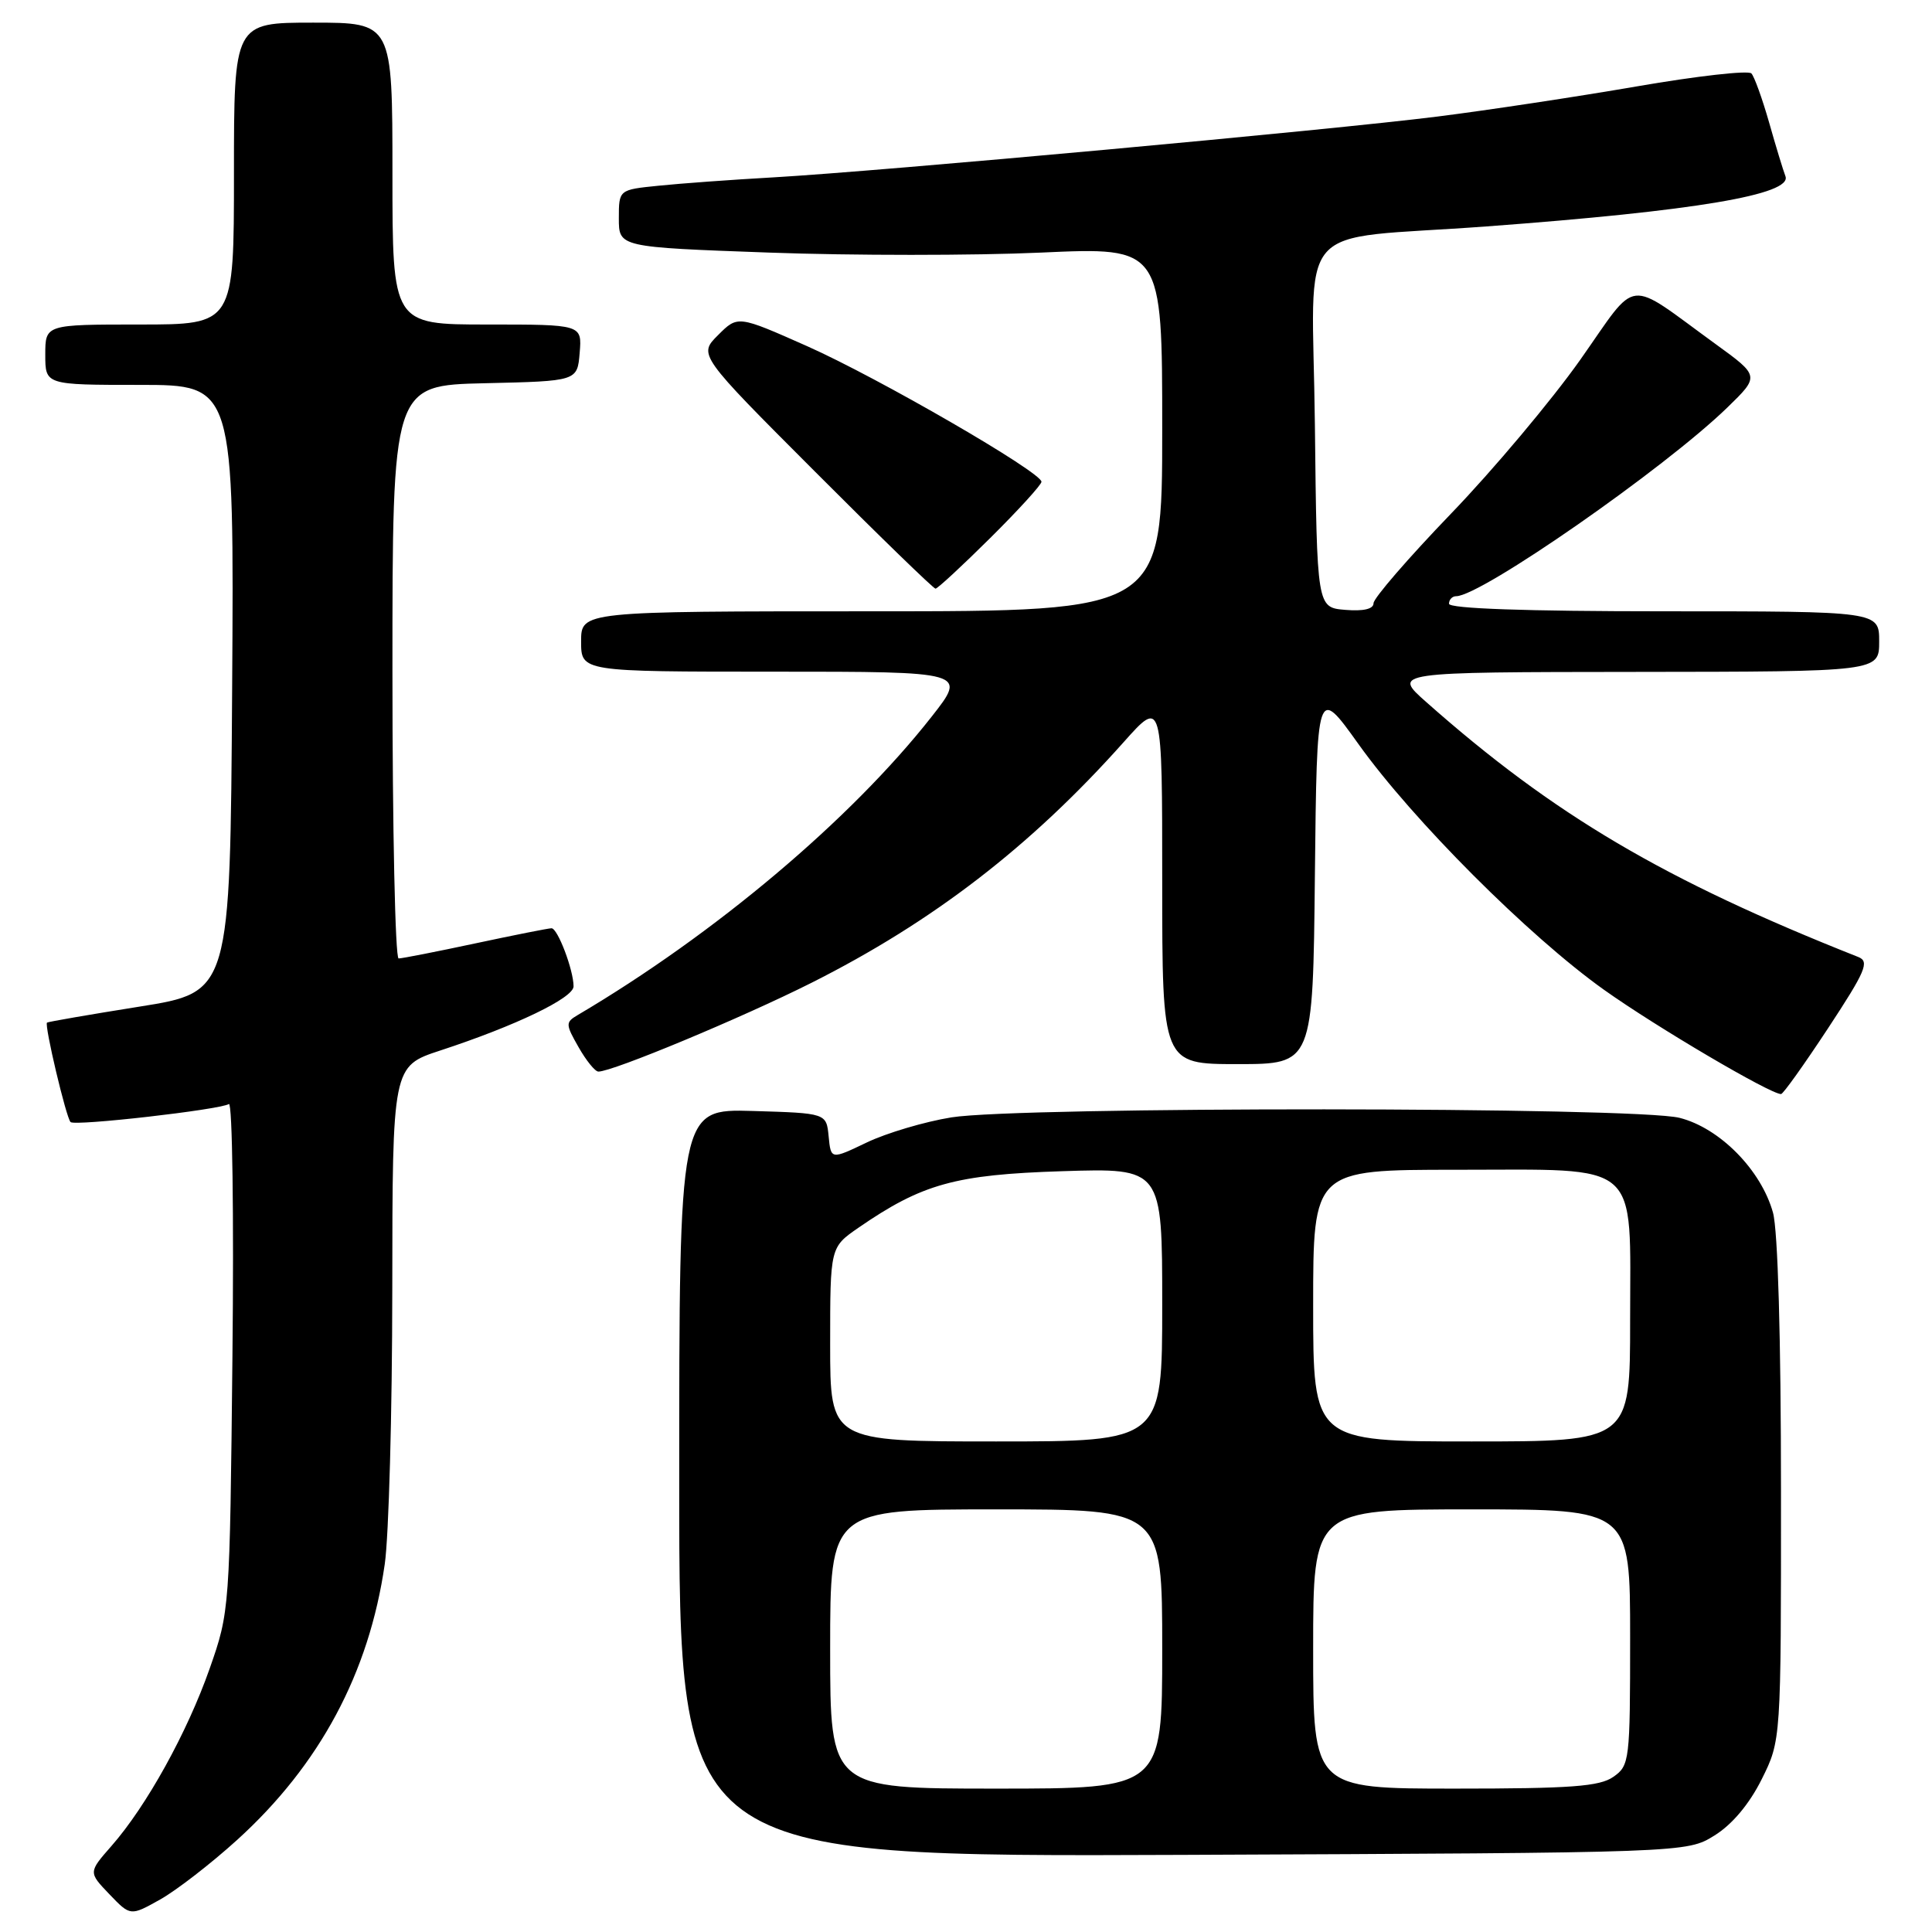 <?xml version="1.0" encoding="UTF-8" standalone="no"?>
<!DOCTYPE svg PUBLIC "-//W3C//DTD SVG 1.1//EN" "http://www.w3.org/Graphics/SVG/1.1/DTD/svg11.dtd" >
<svg xmlns="http://www.w3.org/2000/svg" xmlns:xlink="http://www.w3.org/1999/xlink" version="1.1" viewBox="0 0 256 256">
 <g >
 <path fill="currentColor"
d=" M 31.42 243.80 C 42.38 233.85 48.90 221.68 50.98 207.27 C 51.52 203.55 51.97 187.18 51.98 170.89 C 52.00 141.28 52.00 141.28 58.33 139.20 C 68.34 135.92 76.00 132.23 76.00 130.70 C 76.00 128.55 73.90 123.00 73.08 123.00 C 72.68 123.00 68.15 123.90 63.00 125.00 C 57.85 126.10 53.27 127.00 52.82 127.00 C 52.37 127.00 52.00 109.91 52.00 89.03 C 52.00 51.06 52.00 51.06 64.25 50.78 C 76.50 50.50 76.50 50.50 76.81 46.75 C 77.12 43.00 77.12 43.00 64.56 43.00 C 52.00 43.00 52.00 43.00 52.00 23.00 C 52.00 3.00 52.00 3.00 41.50 3.00 C 31.00 3.00 31.00 3.00 31.00 23.00 C 31.00 43.00 31.00 43.00 18.50 43.00 C 6.00 43.00 6.00 43.00 6.00 47.00 C 6.00 51.00 6.00 51.00 18.51 51.00 C 31.02 51.00 31.02 51.00 30.76 91.24 C 30.50 131.47 30.50 131.47 18.50 133.38 C 11.90 134.43 6.38 135.39 6.23 135.50 C 5.85 135.79 8.76 148.09 9.35 148.68 C 9.90 149.24 29.10 147.05 30.33 146.29 C 30.79 146.01 31.00 161.02 30.80 179.64 C 30.45 213.31 30.43 213.54 27.78 221.10 C 24.81 229.56 19.41 239.32 14.77 244.60 C 11.71 248.09 11.71 248.09 14.50 251.00 C 17.28 253.90 17.28 253.90 21.21 251.70 C 23.37 250.49 27.97 246.93 31.42 243.80 Z  M 227.18 243.21 C 229.52 241.76 231.79 239.05 233.43 235.77 C 236.00 230.61 236.00 230.61 235.99 197.55 C 235.99 177.34 235.58 163.02 234.93 160.68 C 233.36 155.03 227.87 149.46 222.55 148.12 C 216.73 146.65 135.03 146.61 126.06 148.06 C 122.52 148.63 117.48 150.13 114.86 151.38 C 110.10 153.66 110.10 153.66 109.80 150.58 C 109.50 147.50 109.50 147.50 99.75 147.21 C 90.00 146.93 90.00 146.93 90.00 196.49 C 90.00 246.05 90.00 246.05 156.75 245.78 C 223.50 245.50 223.50 245.50 227.18 243.21 Z  M 242.24 136.23 C 247.21 128.67 247.75 127.41 246.24 126.81 C 220.52 116.63 205.89 108.00 189.00 93.04 C 184.50 89.06 184.50 89.06 216.75 89.03 C 249.00 89.00 249.00 89.00 249.00 85.00 C 249.00 81.00 249.00 81.00 220.50 81.00 C 202.17 81.00 192.00 80.64 192.00 80.00 C 192.00 79.45 192.43 79.00 192.95 79.00 C 196.24 79.00 220.53 62.10 228.87 54.01 C 233.17 49.83 233.17 49.83 227.34 45.60 C 215.23 36.81 217.21 36.58 209.38 47.69 C 205.59 53.05 197.89 62.23 192.25 68.08 C 186.61 73.94 182.00 79.27 182.00 79.93 C 182.00 80.70 180.67 81.01 178.25 80.81 C 174.50 80.50 174.50 80.50 174.23 56.31 C 173.92 28.50 170.95 31.93 197.00 30.00 C 224.53 27.96 237.51 25.78 236.58 23.35 C 236.28 22.57 235.30 19.36 234.41 16.21 C 233.51 13.07 232.46 10.15 232.07 9.73 C 231.67 9.30 224.86 10.07 216.93 11.44 C 208.99 12.81 197.10 14.61 190.50 15.44 C 176.22 17.24 116.69 22.69 102.50 23.50 C 97.00 23.81 90.14 24.31 87.25 24.61 C 82.00 25.14 82.00 25.14 82.00 28.94 C 82.00 32.75 82.00 32.75 101.93 33.47 C 112.89 33.87 129.09 33.87 137.93 33.47 C 154.00 32.74 154.00 32.74 154.00 56.87 C 154.00 81.00 154.00 81.00 115.50 81.00 C 77.00 81.00 77.00 81.00 77.00 85.00 C 77.00 89.00 77.00 89.00 102.57 89.00 C 128.13 89.00 128.13 89.00 123.44 94.97 C 112.73 108.60 94.72 123.78 76.53 134.51 C 74.92 135.46 74.93 135.72 76.66 138.75 C 77.67 140.53 78.85 141.99 79.29 141.99 C 81.15 142.01 98.31 134.86 107.50 130.24 C 123.61 122.14 136.58 112.15 148.88 98.35 C 154.00 92.60 154.00 92.60 154.00 116.80 C 154.00 141.00 154.00 141.00 163.98 141.00 C 173.97 141.00 173.97 141.00 174.23 115.95 C 174.50 90.90 174.50 90.90 180.00 98.59 C 187.22 108.69 202.59 124.07 212.55 131.16 C 219.49 136.10 234.58 144.98 236.00 144.97 C 236.28 144.96 239.08 141.03 242.24 136.23 Z  M 131.22 71.28 C 134.95 67.58 138.00 64.23 138.00 63.84 C 138.00 62.57 116.36 50.05 106.93 45.86 C 97.76 41.79 97.76 41.79 95.15 44.40 C 92.53 47.01 92.53 47.01 108.01 62.51 C 116.51 71.03 123.69 78.00 123.96 78.00 C 124.23 78.00 127.50 74.97 131.22 71.28 Z  M 110.00 218.50 C 110.00 200.00 110.00 200.00 132.00 200.00 C 154.00 200.00 154.00 200.00 154.00 218.50 C 154.00 237.00 154.00 237.00 132.00 237.00 C 110.00 237.00 110.00 237.00 110.00 218.50 Z  M 174.00 218.50 C 174.00 200.00 174.00 200.00 195.00 200.00 C 216.00 200.00 216.00 200.00 216.00 216.94 C 216.00 233.32 215.93 233.94 213.78 235.44 C 211.96 236.72 208.15 237.00 192.78 237.00 C 174.00 237.00 174.00 237.00 174.00 218.50 Z  M 110.00 178.14 C 110.00 165.27 110.00 165.27 113.75 162.68 C 122.19 156.86 126.58 155.64 140.75 155.19 C 154.00 154.77 154.00 154.77 154.00 172.88 C 154.00 191.00 154.00 191.00 132.00 191.00 C 110.00 191.00 110.00 191.00 110.00 178.14 Z  M 174.00 173.00 C 174.00 155.00 174.00 155.00 193.00 155.00 C 217.70 155.00 216.00 153.52 216.00 175.00 C 216.00 191.00 216.00 191.00 195.00 191.00 C 174.00 191.00 174.00 191.00 174.00 173.00 Z "/>
</g>
</svg>